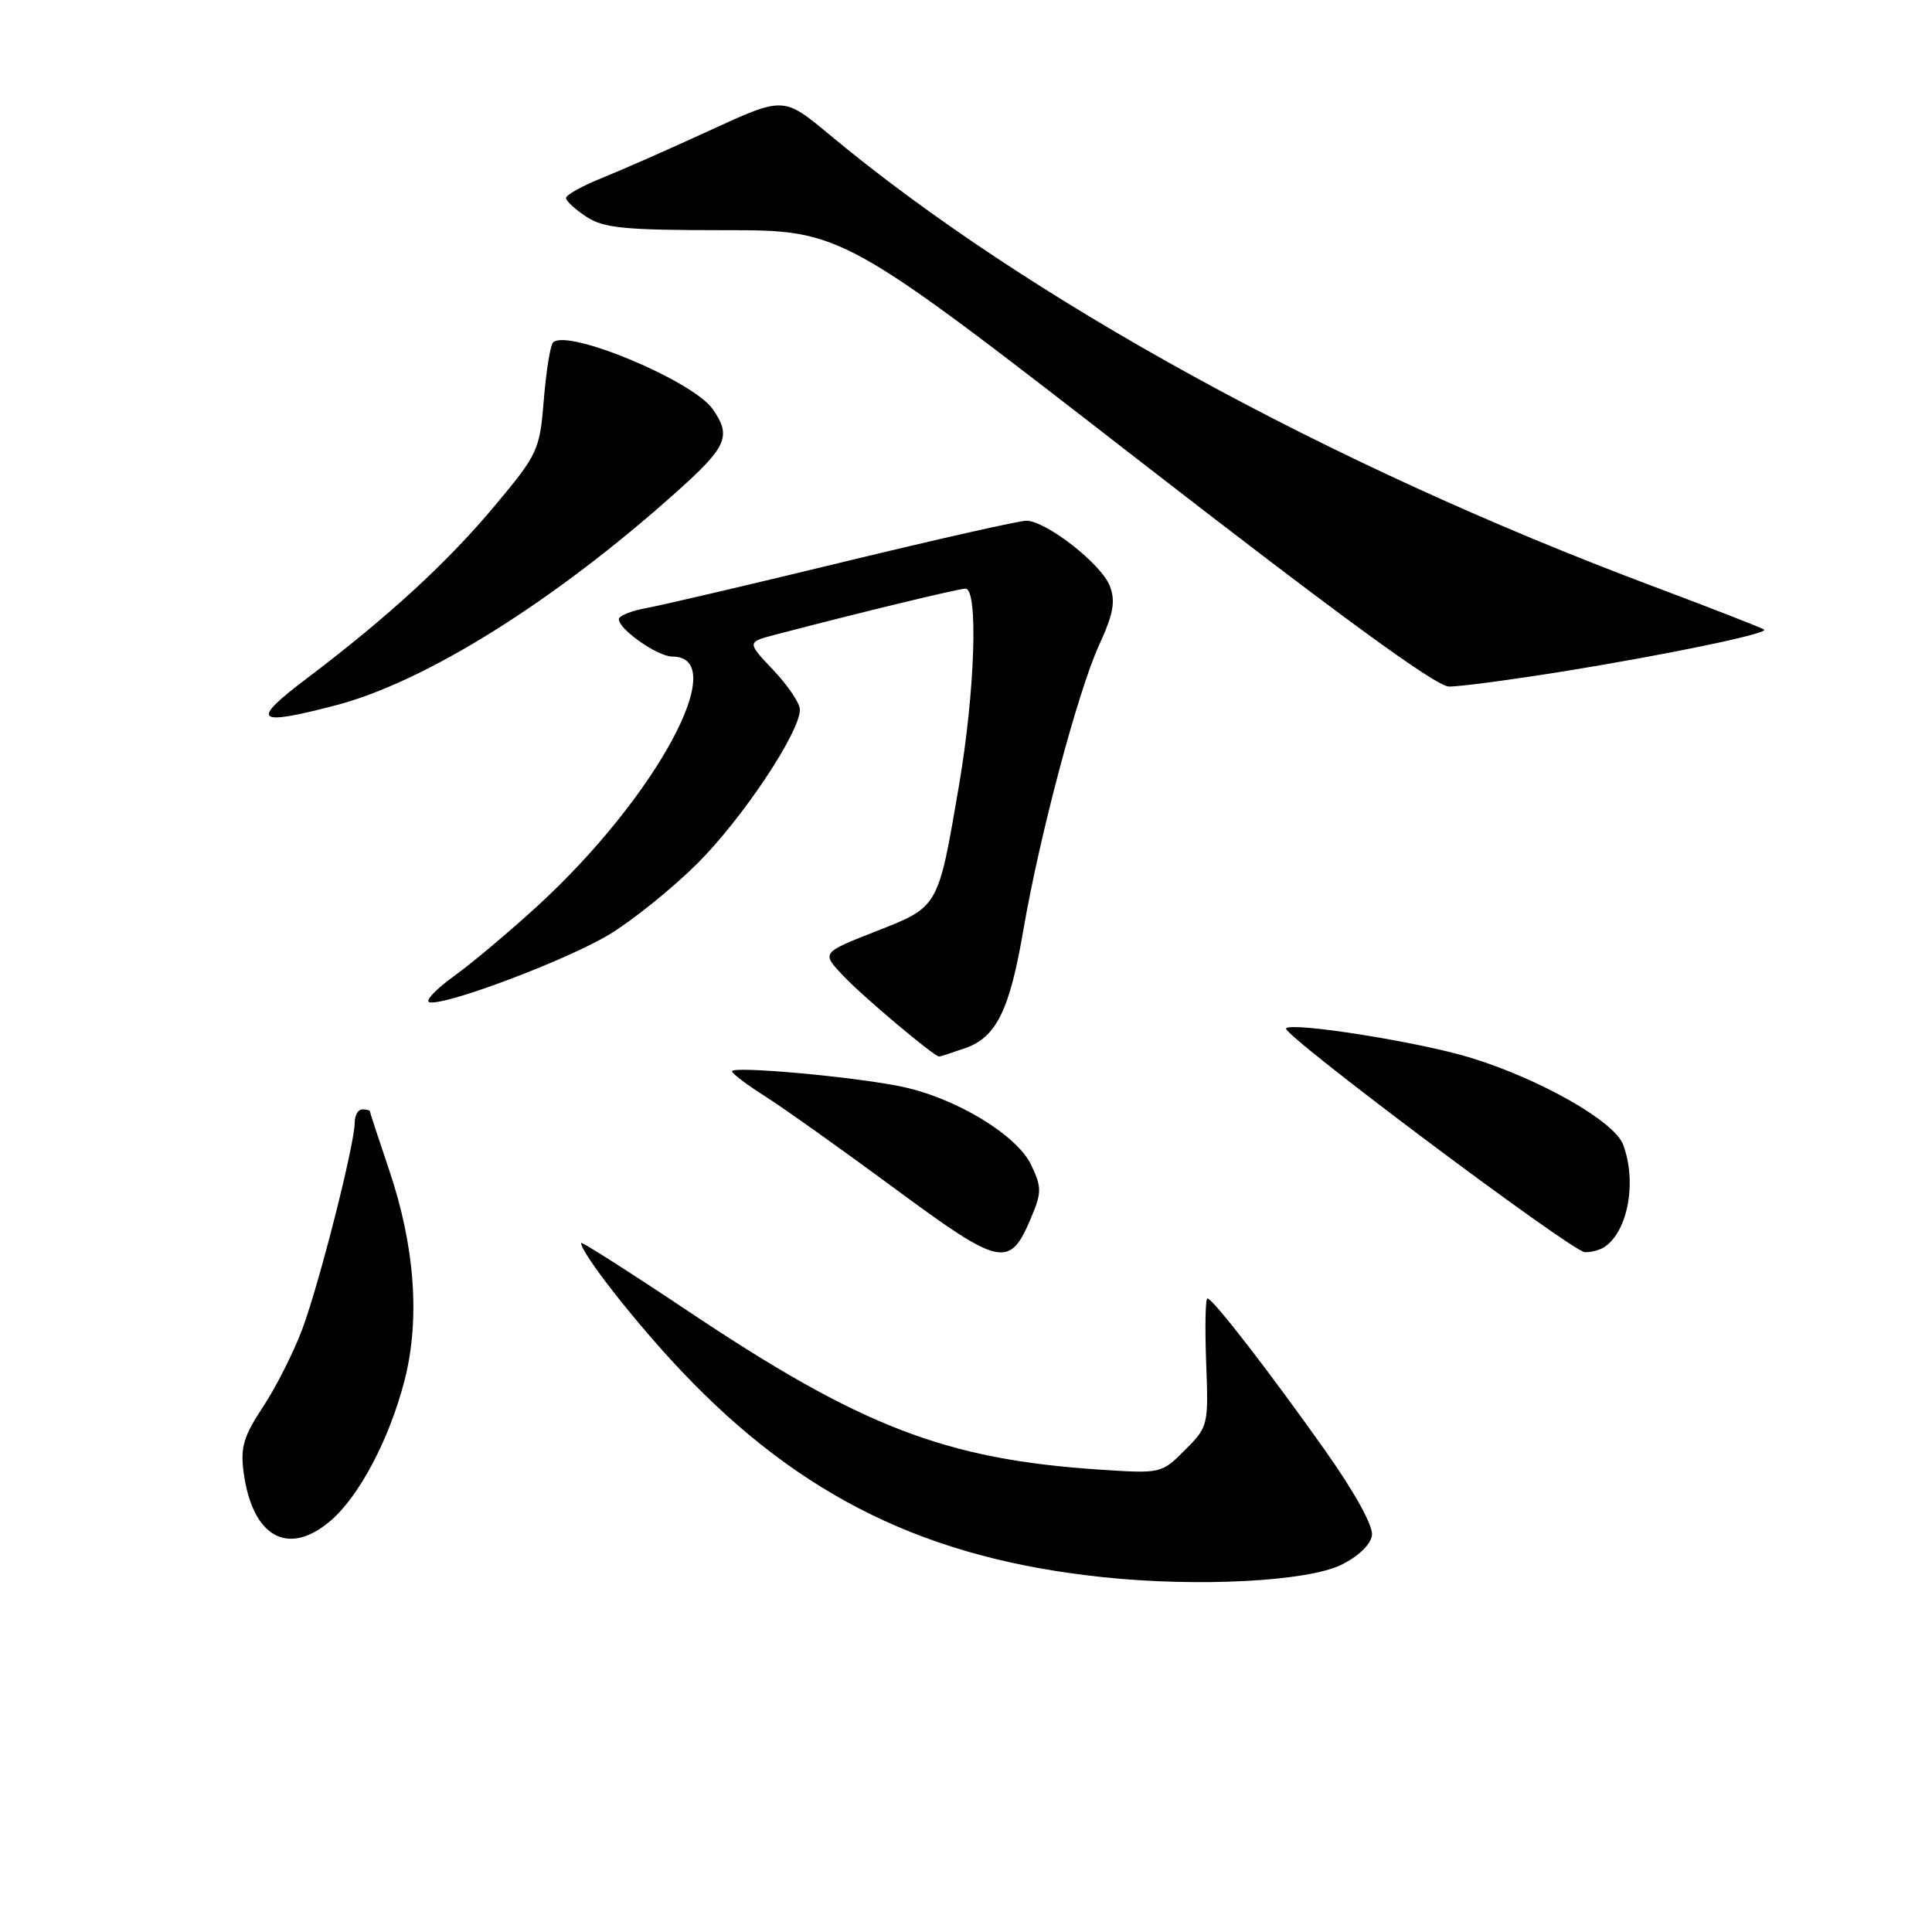 <?xml version="1.0" encoding="UTF-8" standalone="no"?>
<!DOCTYPE svg PUBLIC "-//W3C//DTD SVG 1.1//EN" "http://www.w3.org/Graphics/SVG/1.1/DTD/svg11.dtd" >
<svg xmlns="http://www.w3.org/2000/svg" xmlns:xlink="http://www.w3.org/1999/xlink" version="1.1" viewBox="0 0 256 256">
 <g >
 <path fill="currentColor"
d=" M 177.72 207.35 C 179.98 206.24 181.62 204.67 181.79 203.44 C 181.97 202.19 179.53 197.77 175.52 192.10 C 168.16 181.71 160.76 172.14 160.00 172.05 C 159.72 172.02 159.65 175.82 159.82 180.50 C 160.14 188.88 160.10 189.05 157.01 192.14 C 153.90 195.26 153.83 195.27 145.69 194.73 C 125.30 193.38 114.14 189.08 91.25 173.78 C 83.41 168.54 77.00 164.46 77.00 164.70 C 77.00 166.06 84.28 175.34 90.41 181.80 C 106.19 198.41 122.91 206.56 146.22 208.99 C 158.79 210.31 173.20 209.55 177.72 207.35 Z  M 43.72 201.58 C 47.56 198.35 51.60 190.71 53.61 182.89 C 55.69 174.76 54.97 165.06 51.53 154.93 C 50.15 150.84 49.01 147.39 49.01 147.25 C 49.00 147.11 48.55 147.00 48.00 147.00 C 47.45 147.00 47.00 147.79 47.00 148.75 C 47.00 151.61 42.30 170.12 40.05 176.13 C 38.90 179.20 36.57 183.82 34.86 186.40 C 32.28 190.30 31.84 191.77 32.28 195.09 C 33.43 203.63 38.12 206.30 43.72 201.58 Z  M 136.68 161.23 C 138.03 157.99 138.03 157.28 136.63 154.35 C 134.74 150.38 126.64 145.49 119.50 143.99 C 113.27 142.68 97.00 141.21 97.00 141.95 C 97.00 142.25 98.96 143.73 101.34 145.24 C 103.73 146.75 111.45 152.24 118.50 157.44 C 132.70 167.92 133.79 168.15 136.68 161.23 Z  M 212.60 165.23 C 215.73 163.15 216.92 156.55 215.06 151.64 C 213.88 148.55 204.00 142.94 194.78 140.13 C 187.99 138.06 171.26 135.40 170.41 136.26 C 169.71 136.96 208.28 165.85 210.00 165.92 C 210.82 165.95 212.00 165.64 212.60 165.23 Z  M 127.88 138.89 C 132.02 137.45 133.78 133.88 135.61 123.18 C 137.75 110.71 142.83 91.61 145.63 85.49 C 147.54 81.33 147.83 79.69 147.06 77.65 C 145.95 74.74 138.60 69.00 135.98 69.00 C 135.03 69.00 124.19 71.45 111.88 74.43 C 99.57 77.42 87.81 80.17 85.75 80.55 C 83.69 80.92 82.00 81.59 82.00 82.04 C 82.00 83.40 87.14 87.00 89.09 87.00 C 97.01 87.00 86.99 105.57 71.28 119.99 C 67.55 123.41 62.55 127.62 60.17 129.33 C 57.79 131.05 56.31 132.60 56.87 132.79 C 58.69 133.40 74.85 127.33 80.66 123.87 C 83.76 122.01 89.04 117.76 92.40 114.42 C 98.40 108.44 106.01 97.01 105.99 94.02 C 105.99 93.19 104.40 90.83 102.47 88.79 C 98.96 85.09 98.96 85.09 102.73 84.10 C 113.86 81.18 127.00 78.00 127.93 78.00 C 129.65 78.00 129.20 91.66 127.05 104.20 C 124.29 120.35 124.42 120.13 116.03 123.42 C 108.85 126.24 108.85 126.24 111.68 129.24 C 114.19 131.93 123.77 140.00 124.44 140.00 C 124.58 140.00 126.13 139.50 127.88 138.89 Z  M 44.44 93.47 C 56.33 90.38 73.41 79.70 89.52 65.29 C 96.36 59.18 96.96 57.82 94.43 54.20 C 91.79 50.44 75.17 43.50 73.28 45.38 C 72.92 45.75 72.37 49.16 72.06 52.97 C 71.52 59.65 71.28 60.17 65.64 66.92 C 59.33 74.49 51.48 81.70 40.70 89.86 C 33.11 95.59 33.78 96.25 44.44 93.47 Z  M 207.00 88.99 C 220.86 86.75 234.30 83.96 233.76 83.43 C 233.57 83.24 226.88 80.63 218.89 77.63 C 176.12 61.58 136.02 39.58 109.88 17.82 C 103.83 12.79 103.83 12.79 94.17 17.23 C 88.85 19.68 82.36 22.54 79.75 23.59 C 77.14 24.64 75.01 25.83 75.00 26.23 C 75.00 26.63 76.22 27.75 77.71 28.73 C 80.01 30.23 82.77 30.50 96.01 30.50 C 111.60 30.50 111.60 30.50 150.55 60.72 C 177.50 81.63 190.27 90.95 192.00 90.97 C 193.38 90.99 200.12 90.09 207.00 88.99 Z "/>
</g>
</svg>